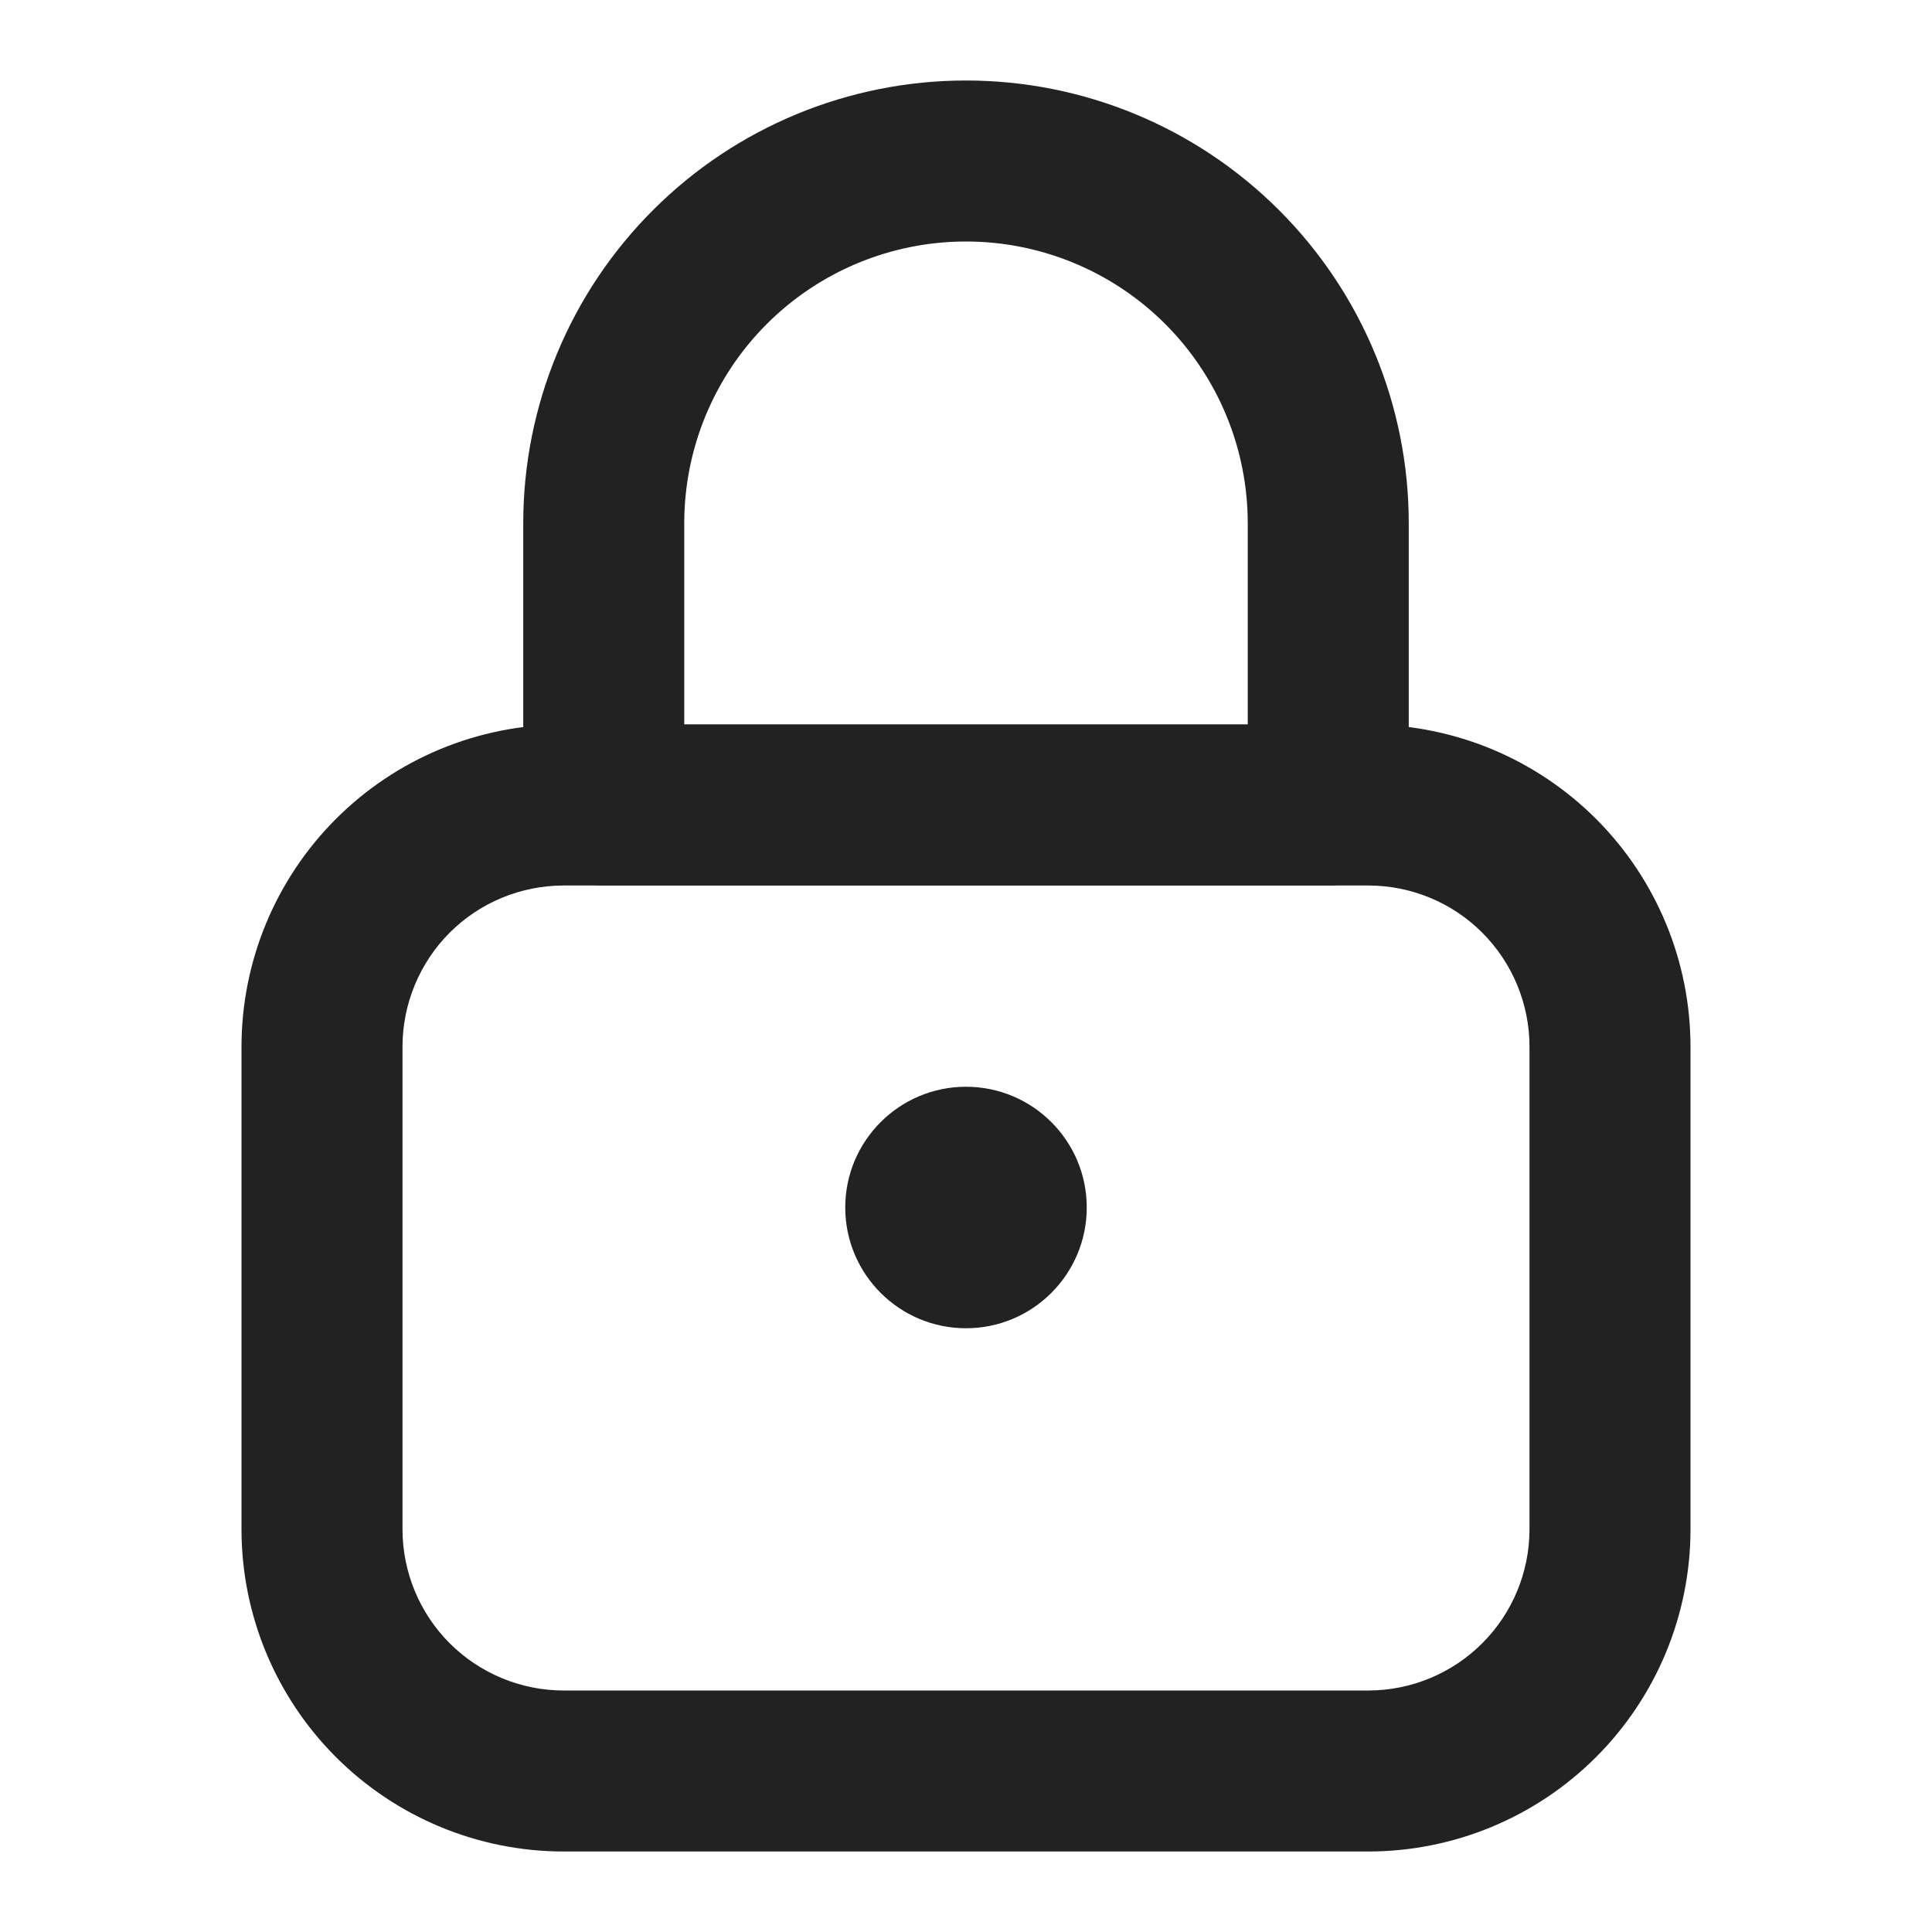 <svg width="24" height="24" viewBox="0 0 24 24" fill="none" xmlns="http://www.w3.org/2000/svg">
<path d="M17 23H7C5.939 22.999 4.923 22.577 4.173 21.827C3.423 21.077 3.001 20.061 3 19V13C3.001 11.94 3.423 10.923 4.173 10.173C4.923 9.423 5.939 9.001 7 9H17C18.061 9.001 19.077 9.423 19.827 10.173C20.577 10.923 20.999 11.94 21 13V19C20.999 20.061 20.577 21.077 19.827 21.827C19.077 22.577 18.061 22.999 17 23ZM7 11C6.47 11.001 5.961 11.211 5.586 11.586C5.212 11.961 5.001 12.47 5 13V19C5.001 19.53 5.212 20.039 5.586 20.413C5.961 20.788 6.47 20.999 7 21H17C17.53 20.999 18.039 20.788 18.413 20.413C18.788 20.039 18.999 19.53 19 19V13C18.999 12.47 18.788 11.961 18.413 11.586C18.039 11.211 17.53 11.001 17 11H7Z" fill="#222222"/>
<path d="M16.5 11H7.5C7.369 11 7.239 10.974 7.117 10.924C6.996 10.874 6.886 10.8 6.793 10.707C6.7 10.614 6.626 10.504 6.576 10.383C6.526 10.261 6.5 10.131 6.5 10V6.5C6.5 5.041 7.079 3.642 8.111 2.611C9.142 1.579 10.541 1 12 1C13.459 1 14.858 1.579 15.889 2.611C16.921 3.642 17.5 5.041 17.5 6.5V10C17.5 10.131 17.474 10.261 17.424 10.383C17.374 10.504 17.3 10.614 17.207 10.707C17.114 10.8 17.004 10.874 16.883 10.924C16.761 10.974 16.631 11 16.5 11ZM8.5 9H15.5V6.5C15.5 5.572 15.131 4.681 14.475 4.025C13.819 3.369 12.928 3 12 3C11.072 3 10.181 3.369 9.525 4.025C8.869 4.681 8.5 5.572 8.5 6.5V9Z" fill="#222222"/>
<path d="M12 16.5C12.828 16.5 13.5 15.828 13.5 15C13.5 14.172 12.828 13.5 12 13.5C11.172 13.5 10.5 14.172 10.5 15C10.5 15.828 11.172 16.5 12 16.5Z" fill="#222222"/>
</svg>
